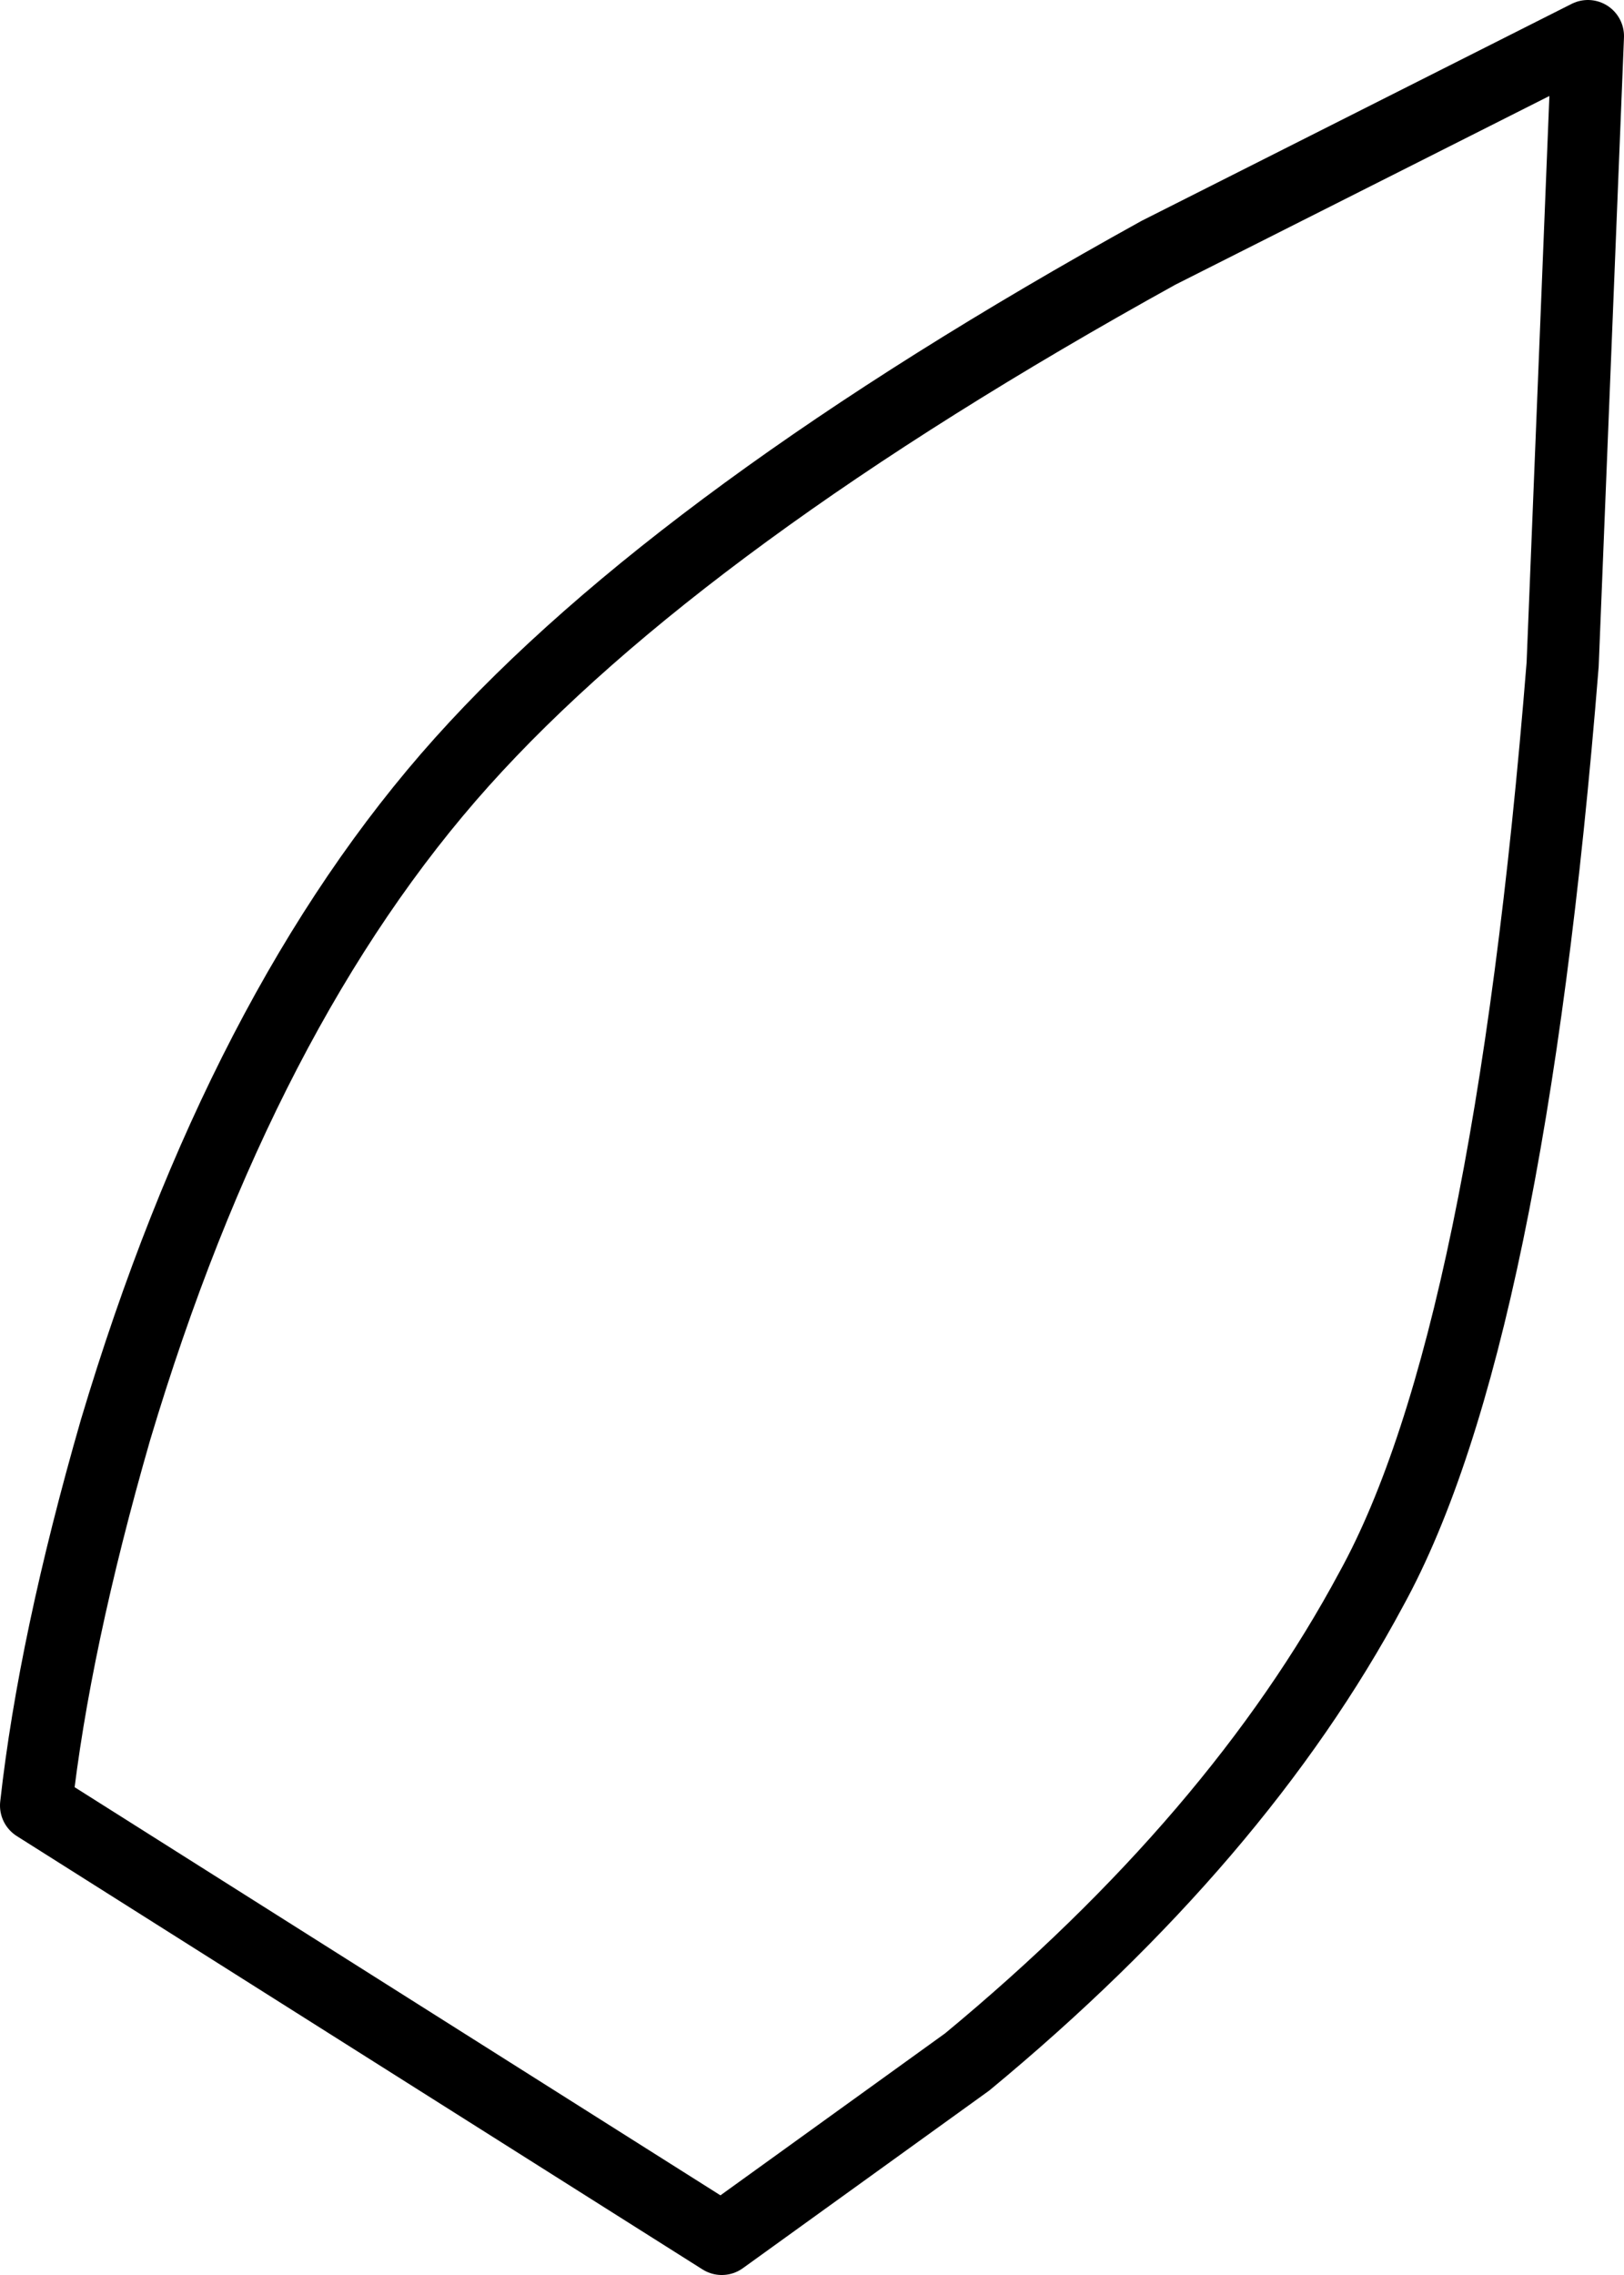 <?xml version="1.0" encoding="UTF-8" standalone="no"?>
<svg xmlns:xlink="http://www.w3.org/1999/xlink" height="31.5px" width="22.5px" xmlns="http://www.w3.org/2000/svg">
  <g transform="matrix(1.0, 0.0, 0.0, 1.0, 11.25, 15.75)">
    <path d="M10.75 -15.25 L10.4 -6.55 Q9.65 2.8 7.75 6.25 5.9 9.7 2.15 12.8 L-1.25 15.25 -10.75 9.25 Q-10.5 7.0 -9.65 4.05 -7.9 -1.8 -4.85 -5.2 -1.8 -8.6 4.8 -12.25 L10.75 -15.25" fill="#ffffff" fill-opacity="0.0" fill-rule="evenodd" stroke="none"/>
    <path d="M10.75 -15.25 L4.8 -12.25 Q-1.8 -8.6 -4.85 -5.2 -7.9 -1.8 -9.65 4.05 -10.5 7.0 -10.75 9.25 L-1.25 15.25 2.15 12.8 Q5.9 9.7 7.75 6.25 9.65 2.8 10.4 -6.55 L10.75 -15.25 Z" fill="none" stroke="#000000" stroke-linecap="round" stroke-linejoin="round" stroke-width="1.0"/>
  </g>
</svg>
